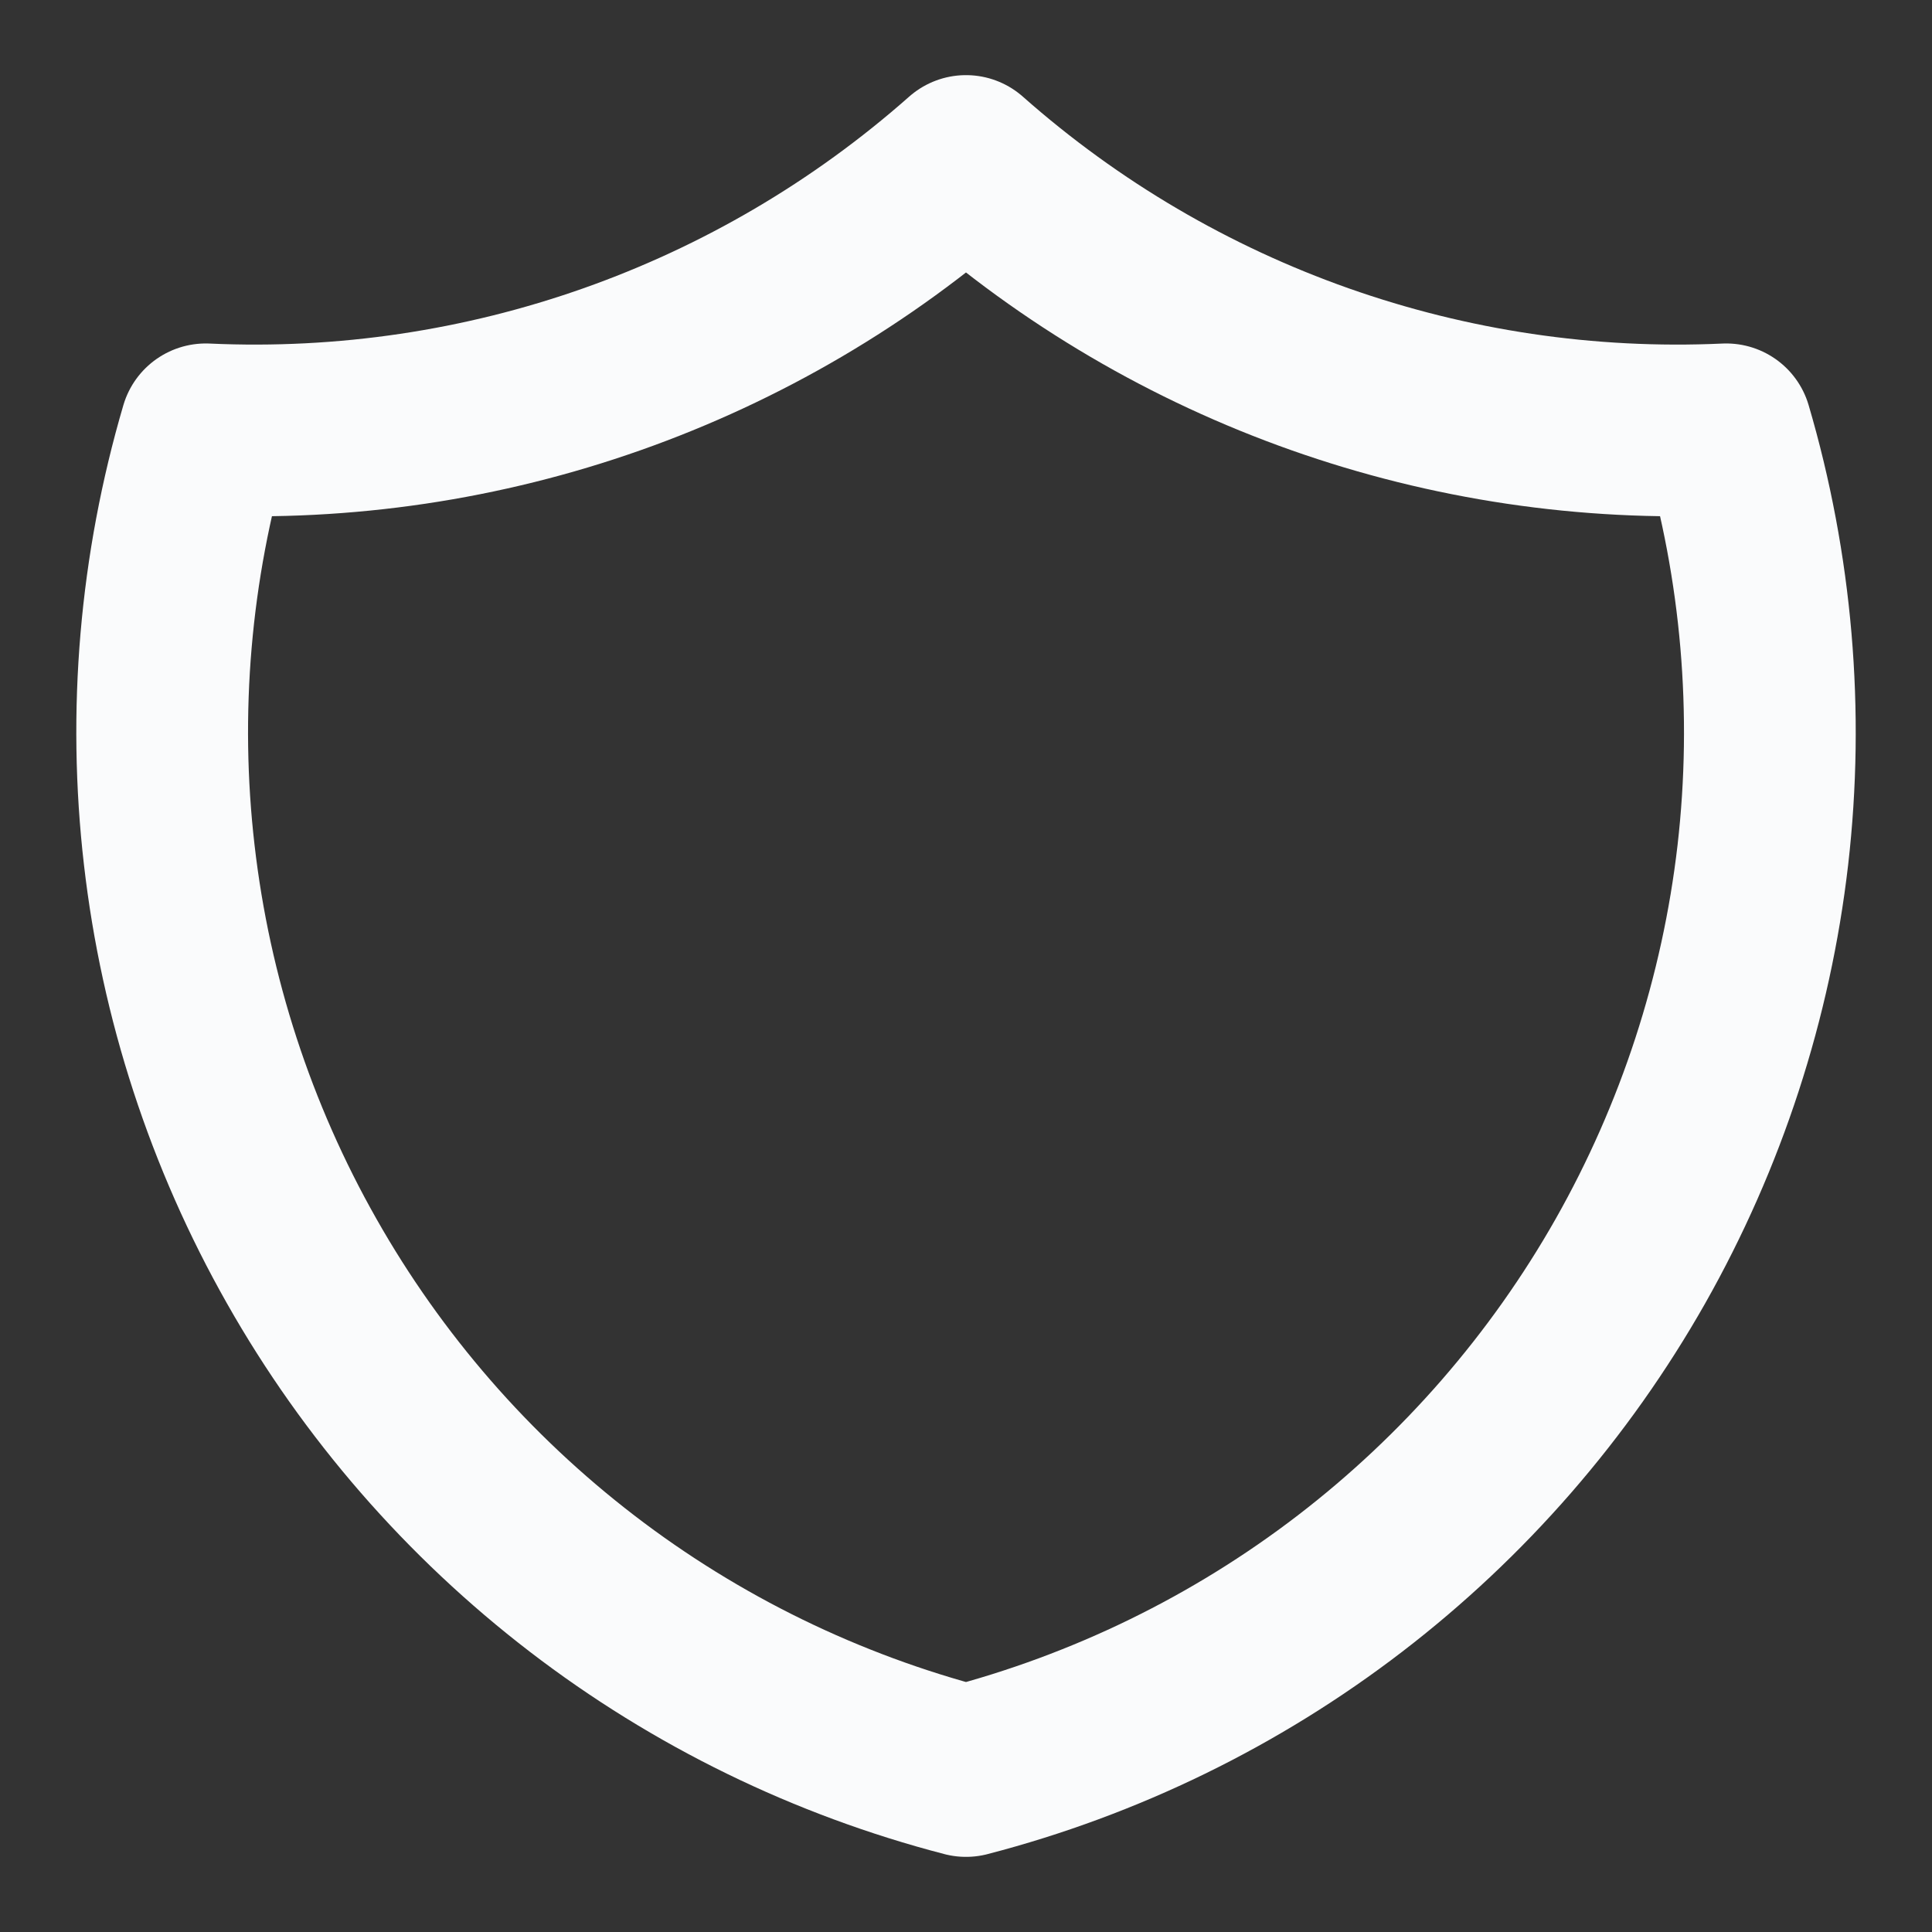 <svg width="18" height="18" viewBox="0 0 18 18" fill="none" xmlns="http://www.w3.org/2000/svg">
<rect x="0" y="0" width="18" height="18" fill="#333333" stroke="none"/>
<path d="M9 1.5C10.947 3.222 13.487 4.119 16.083 4C16.461 5.286 16.577 6.635 16.424 7.966C16.27 9.297 15.85 10.584 15.19 11.75C14.529 12.916 13.64 13.938 12.577 14.754C11.514 15.57 10.297 16.163 9 16.5C7.703 16.163 6.486 15.57 5.423 14.754C4.36 13.938 3.471 12.916 2.811 11.75C2.15 10.584 1.73 9.297 1.577 7.966C1.423 6.635 1.539 5.286 1.917 4C4.513 4.119 7.053 3.222 9 1.5Z" stroke="#FAFBFC" stroke-width="1.6" stroke-linecap="round" stroke-linejoin="round"/>
</svg>
